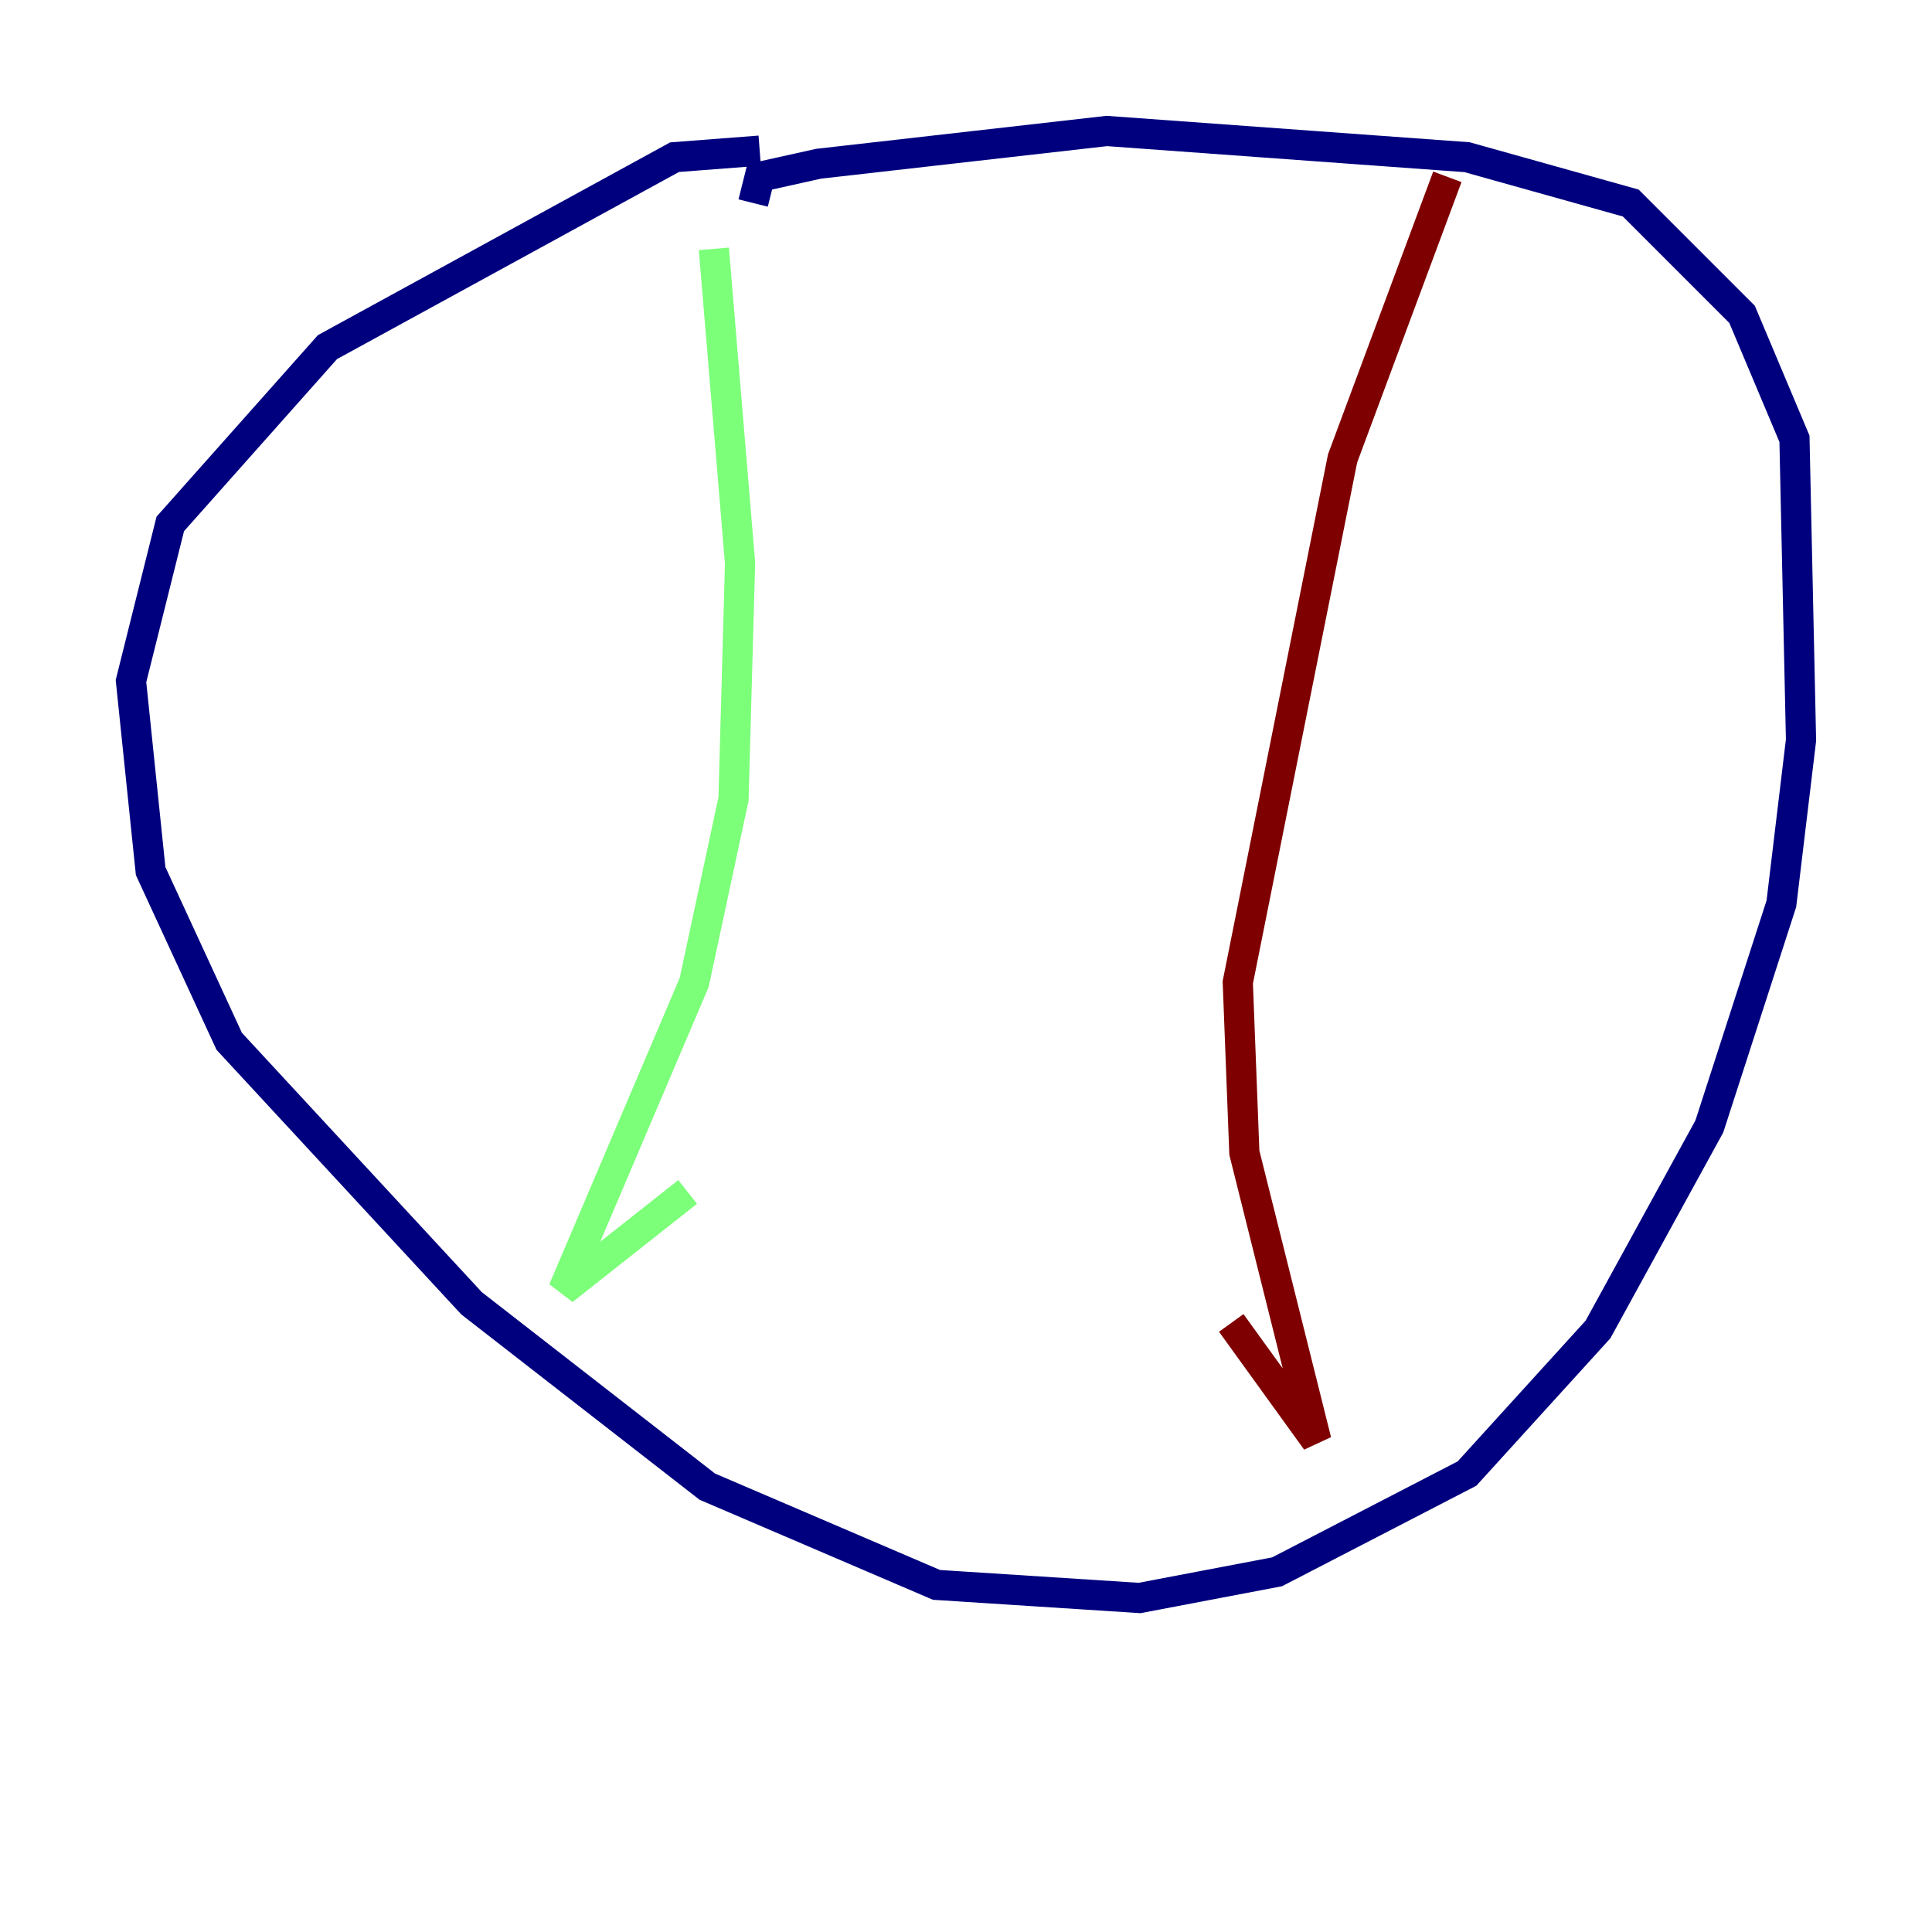 <?xml version="1.0" encoding="utf-8" ?>
<svg baseProfile="tiny" height="128" version="1.2" viewBox="0,0,128,128" width="128" xmlns="http://www.w3.org/2000/svg" xmlns:ev="http://www.w3.org/2001/xml-events" xmlns:xlink="http://www.w3.org/1999/xlink"><defs /><polyline fill="none" points="50.332,9.98 44.691,10.414 21.695,22.997 11.281,34.712 8.678,45.125 9.98,57.709 15.186,68.99 31.241,86.346 46.861,98.495 62.047,105.003 75.498,105.871 84.61,104.136 97.193,97.627 105.871,88.081 113.248,74.63 118.02,59.878 119.322,49.031 118.888,29.071 115.417,20.827 108.041,13.451 97.193,10.414 73.329,8.678 54.237,10.848 50.332,11.715 49.898,13.451" stroke="#00007f" stroke-width="2" /><polyline fill="none" points="47.295,16.488 49.031,37.315 48.597,52.936 45.993,65.085 37.315,85.478 45.559,78.969" stroke="#7cff79" stroke-width="2" /><polyline fill="none" points="95.891,11.715 88.949,30.373 82.007,65.085 82.441,76.366 87.214,95.458 81.573,87.647" stroke="#7f0000" stroke-width="2" /></svg>
